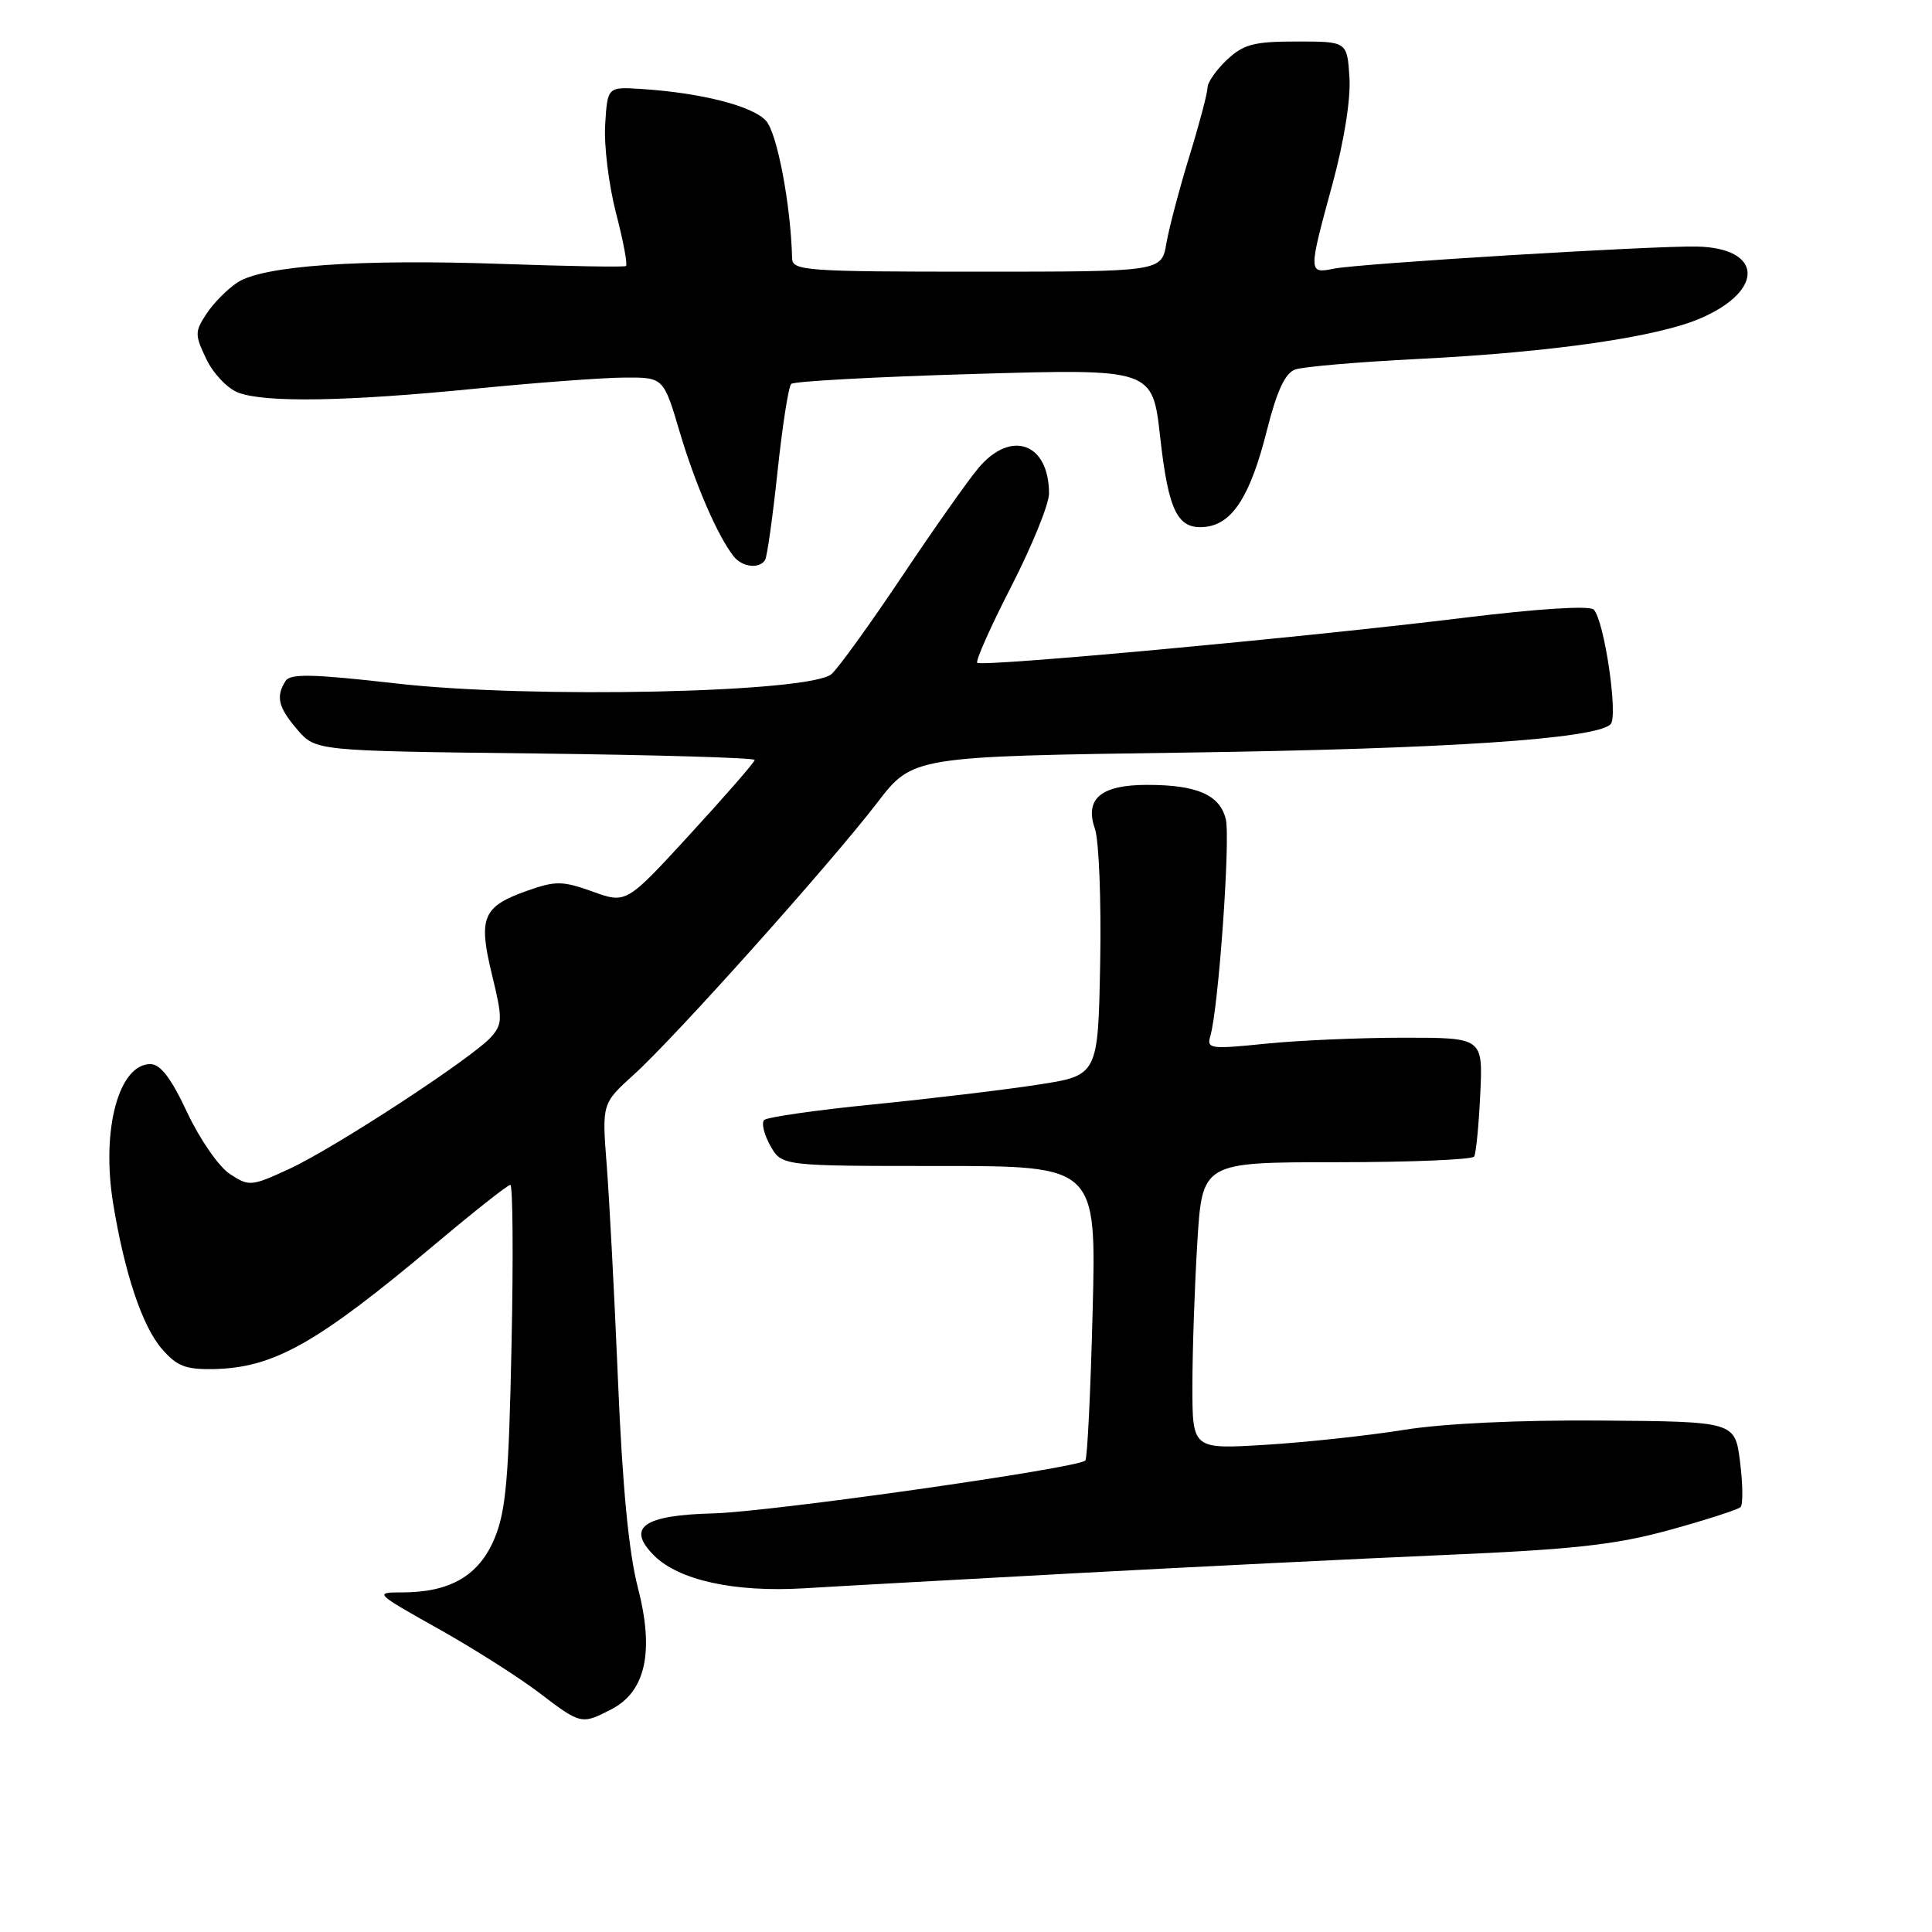 <?xml version="1.0" encoding="UTF-8" standalone="no"?>
<!DOCTYPE svg PUBLIC "-//W3C//DTD SVG 1.1//EN" "http://www.w3.org/Graphics/SVG/1.1/DTD/svg11.dtd" >
<svg xmlns="http://www.w3.org/2000/svg" xmlns:xlink="http://www.w3.org/1999/xlink" version="1.1" viewBox="0 0 256 256">
 <g >
 <path fill="currentColor"
d=" M 81.01 226.49 C 85.57 224.13 86.72 218.84 84.51 210.32 C 83.31 205.70 82.47 196.87 81.89 183.00 C 81.42 171.72 80.74 158.84 80.39 154.36 C 79.76 146.22 79.76 146.22 84.01 142.37 C 89.41 137.50 110.04 114.44 116.23 106.37 C 120.94 100.23 120.94 100.23 157.22 99.72 C 191.70 99.23 211.41 97.92 213.41 95.97 C 214.45 94.95 212.58 82.18 211.17 80.77 C 210.62 80.22 203.80 80.65 193.88 81.87 C 172.90 84.45 130.07 88.40 129.49 87.82 C 129.24 87.58 131.28 83.00 134.02 77.66 C 136.76 72.31 139.00 66.80 139.00 65.40 C 139.00 58.70 133.97 56.88 129.65 62.01 C 128.26 63.66 123.69 70.14 119.50 76.41 C 115.31 82.67 111.12 88.48 110.19 89.31 C 107.41 91.79 70.36 92.60 52.57 90.57 C 41.42 89.30 38.47 89.23 37.83 90.24 C 36.52 92.31 36.87 93.74 39.41 96.69 C 41.83 99.50 41.83 99.50 70.91 99.84 C 86.91 100.03 100.00 100.41 100.00 100.70 C 100.00 100.98 96.17 105.38 91.49 110.48 C 82.99 119.75 82.99 119.75 78.53 118.14 C 74.54 116.71 73.62 116.70 69.88 118.02 C 63.95 120.11 63.34 121.56 65.19 129.15 C 66.60 134.95 66.59 135.66 65.12 137.36 C 62.76 140.07 44.36 152.11 38.30 154.90 C 33.29 157.21 33.00 157.23 30.46 155.56 C 29.00 154.61 26.47 150.95 24.81 147.42 C 22.68 142.86 21.26 141.00 19.93 141.00 C 15.73 141.00 13.40 149.69 14.99 159.45 C 16.50 168.70 18.84 175.70 21.43 178.71 C 23.43 181.03 24.58 181.48 28.33 181.41 C 36.30 181.24 42.03 178.00 57.76 164.78 C 62.85 160.50 67.29 157.00 67.62 157.00 C 67.95 157.00 68.03 166.56 67.78 178.25 C 67.42 195.89 67.04 200.24 65.52 203.87 C 63.46 208.78 59.66 211.00 53.28 211.00 C 49.57 211.00 49.65 211.09 58.03 215.79 C 62.73 218.42 68.75 222.25 71.43 224.29 C 76.96 228.51 77.06 228.54 81.01 226.49 Z  M 142.50 208.46 C 157.90 207.63 179.95 206.54 191.50 206.04 C 208.65 205.30 214.11 204.69 221.26 202.72 C 226.08 201.39 230.30 200.03 230.63 199.70 C 230.97 199.36 230.94 196.68 230.57 193.73 C 229.90 188.37 229.90 188.37 212.20 188.23 C 201.29 188.15 191.24 188.62 186.00 189.47 C 181.32 190.22 173.11 191.11 167.75 191.44 C 158.00 192.04 158.00 192.04 158.00 183.68 C 158.00 179.08 158.29 170.52 158.65 164.66 C 159.30 154.00 159.30 154.00 177.09 154.00 C 186.88 154.00 195.08 153.66 195.33 153.25 C 195.58 152.84 195.95 149.12 196.14 145.00 C 196.50 137.50 196.50 137.50 186.00 137.50 C 180.22 137.50 171.98 137.86 167.67 138.30 C 160.39 139.04 159.87 138.97 160.37 137.30 C 161.46 133.65 163.06 111.11 162.42 108.52 C 161.61 105.31 158.60 104.00 152.01 104.00 C 145.88 104.00 143.70 105.83 145.08 109.81 C 145.62 111.35 145.93 119.33 145.78 127.55 C 145.50 142.50 145.50 142.50 137.50 143.73 C 133.10 144.41 123.30 145.58 115.73 146.34 C 108.15 147.09 101.64 148.03 101.25 148.41 C 100.87 148.80 101.24 150.33 102.07 151.81 C 103.59 154.50 103.59 154.50 124.43 154.50 C 145.27 154.50 145.27 154.50 144.78 173.77 C 144.51 184.37 144.08 193.26 143.81 193.53 C 142.78 194.55 102.13 200.33 94.53 200.53 C 85.23 200.77 82.95 202.39 86.67 206.12 C 89.95 209.39 97.32 211.01 106.50 210.46 C 110.90 210.19 127.10 209.30 142.50 208.46 Z  M 101.38 74.20 C 101.65 73.76 102.39 68.47 103.03 62.45 C 103.67 56.43 104.48 51.22 104.84 50.87 C 105.20 50.52 116.12 49.93 129.11 49.55 C 152.72 48.86 152.72 48.86 153.73 57.92 C 154.84 67.86 156.06 70.25 159.82 69.80 C 163.34 69.37 165.70 65.64 167.86 57.07 C 169.19 51.79 170.28 49.44 171.62 48.96 C 172.65 48.59 180.01 47.96 187.96 47.56 C 205.78 46.67 219.77 44.64 225.49 42.11 C 233.88 38.40 233.50 32.85 224.84 32.67 C 218.94 32.55 180.17 34.91 176.75 35.60 C 173.35 36.29 173.34 36.17 176.56 24.39 C 178.10 18.71 178.99 13.14 178.81 10.26 C 178.50 5.50 178.50 5.50 171.83 5.50 C 166.15 5.50 164.78 5.86 162.58 7.92 C 161.16 9.26 160.00 10.92 160.00 11.62 C 160.00 12.32 158.92 16.41 157.60 20.70 C 156.28 24.99 154.91 30.19 154.55 32.25 C 153.91 36.00 153.91 36.00 129.45 36.00 C 106.85 36.00 105.00 35.87 104.96 34.25 C 104.78 27.12 102.98 17.64 101.50 16.00 C 99.72 14.04 92.90 12.30 85.00 11.79 C 80.50 11.50 80.50 11.50 80.19 16.48 C 80.01 19.21 80.66 24.49 81.62 28.21 C 82.59 31.92 83.18 35.09 82.94 35.25 C 82.70 35.41 75.30 35.28 66.50 34.97 C 47.59 34.31 34.87 35.20 31.46 37.43 C 30.12 38.31 28.28 40.17 27.36 41.58 C 25.80 43.95 25.80 44.36 27.34 47.58 C 28.25 49.49 30.15 51.49 31.56 52.02 C 35.12 53.38 45.91 53.20 63.00 51.50 C 70.97 50.71 79.84 50.05 82.71 50.03 C 87.92 50.00 87.92 50.00 90.07 57.25 C 92.14 64.23 95.14 71.13 97.24 73.75 C 98.37 75.16 100.63 75.41 101.38 74.20 Z "/>
</g>
</svg>